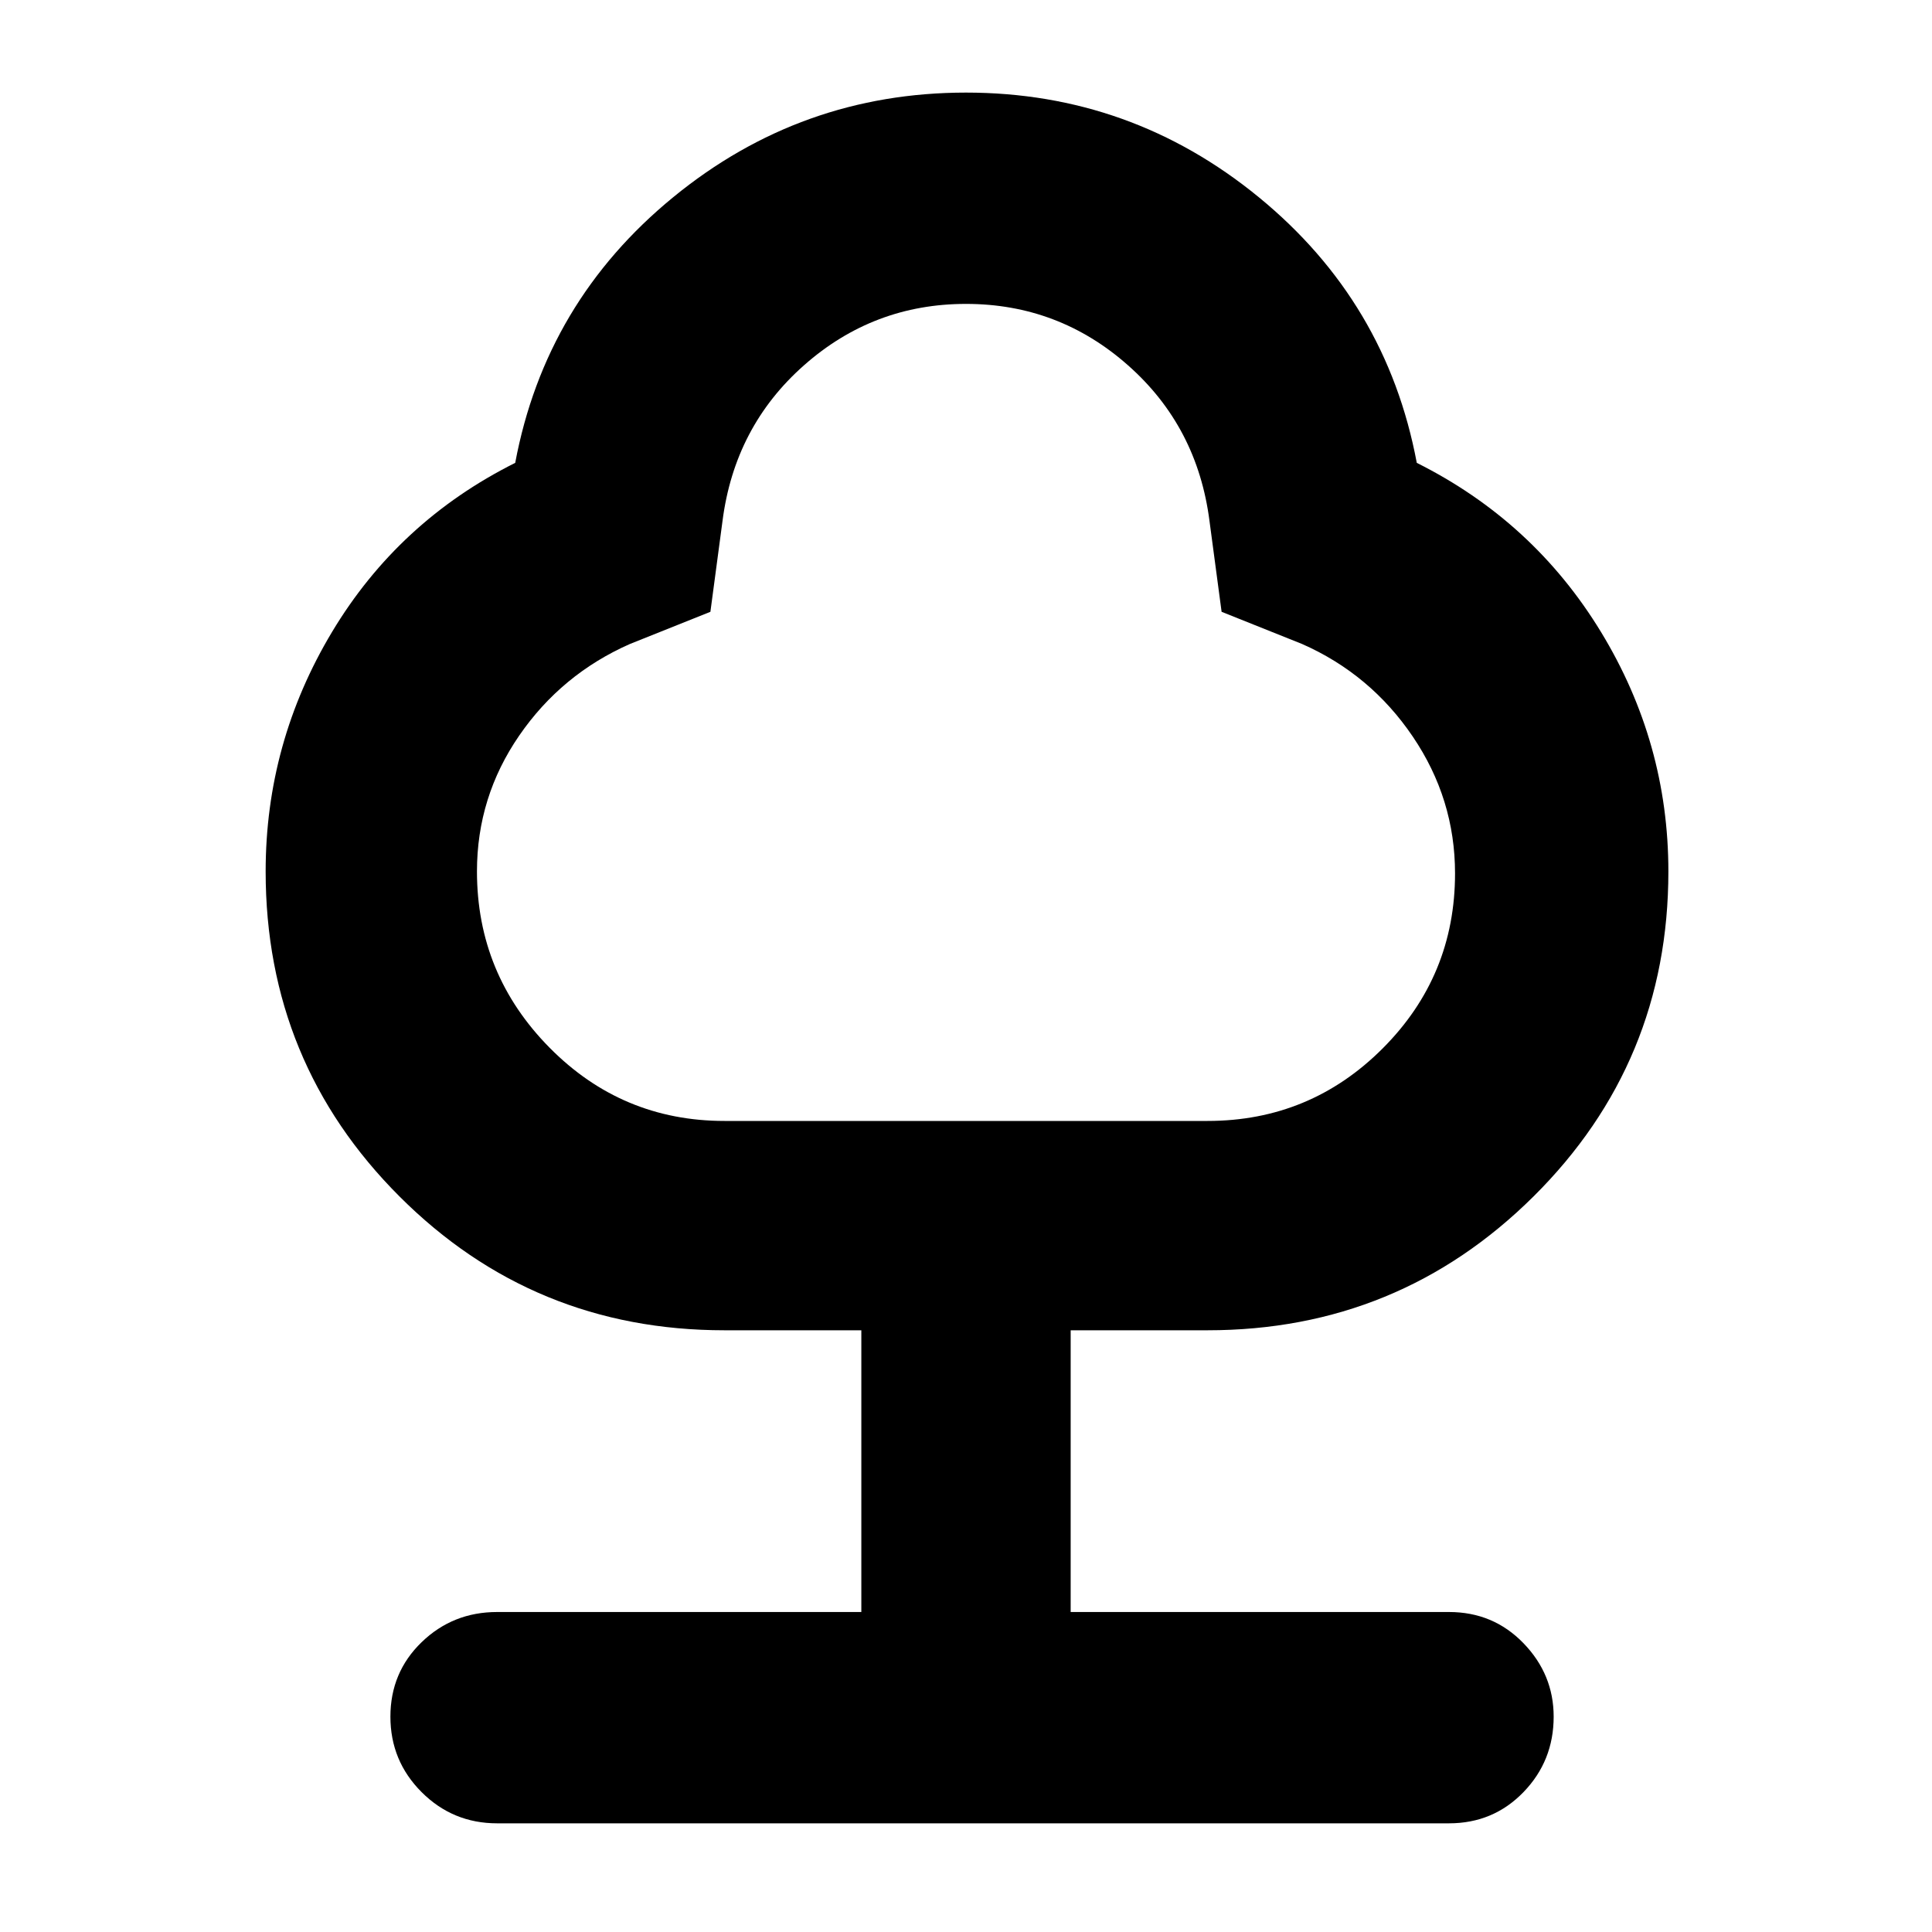 <svg xmlns="http://www.w3.org/2000/svg" height="40" width="40"><path d="M10.292 37.75q-.917 0-1.563-.646-.646-.646-.646-1.562 0-.917.646-1.542t1.563-.625h7.541v-5.833H15q-3.958 0-6.729-2.771T5.5 18.042q0-2.667 1.375-4.959 1.375-2.291 3.792-3.5.625-3.333 3.271-5.5Q16.583 1.917 20 1.917q3.417 0 6.062 2.166 2.646 2.167 3.271 5.5 2.417 1.209 3.813 3.5 1.396 2.292 1.396 4.959 0 3.958-2.792 6.729T25 27.542h-2.833v5.833H30q.917 0 1.542.646t.625 1.521q0 .916-.625 1.562T30 37.75ZM15 23.208h10q2.125 0 3.625-1.5t1.5-3.625q0-1.541-.875-2.833-.875-1.292-2.292-1.917l-1.666-.666-.25-1.875q-.25-1.959-1.688-3.229Q21.917 6.292 20 6.292t-3.354 1.271q-1.438 1.27-1.688 3.229l-.25 1.875-1.666.666q-1.417.625-2.292 1.896-.875 1.271-.875 2.813 0 2.125 1.5 3.646 1.5 1.52 3.625 1.52Zm5-8.5Z"/></svg>